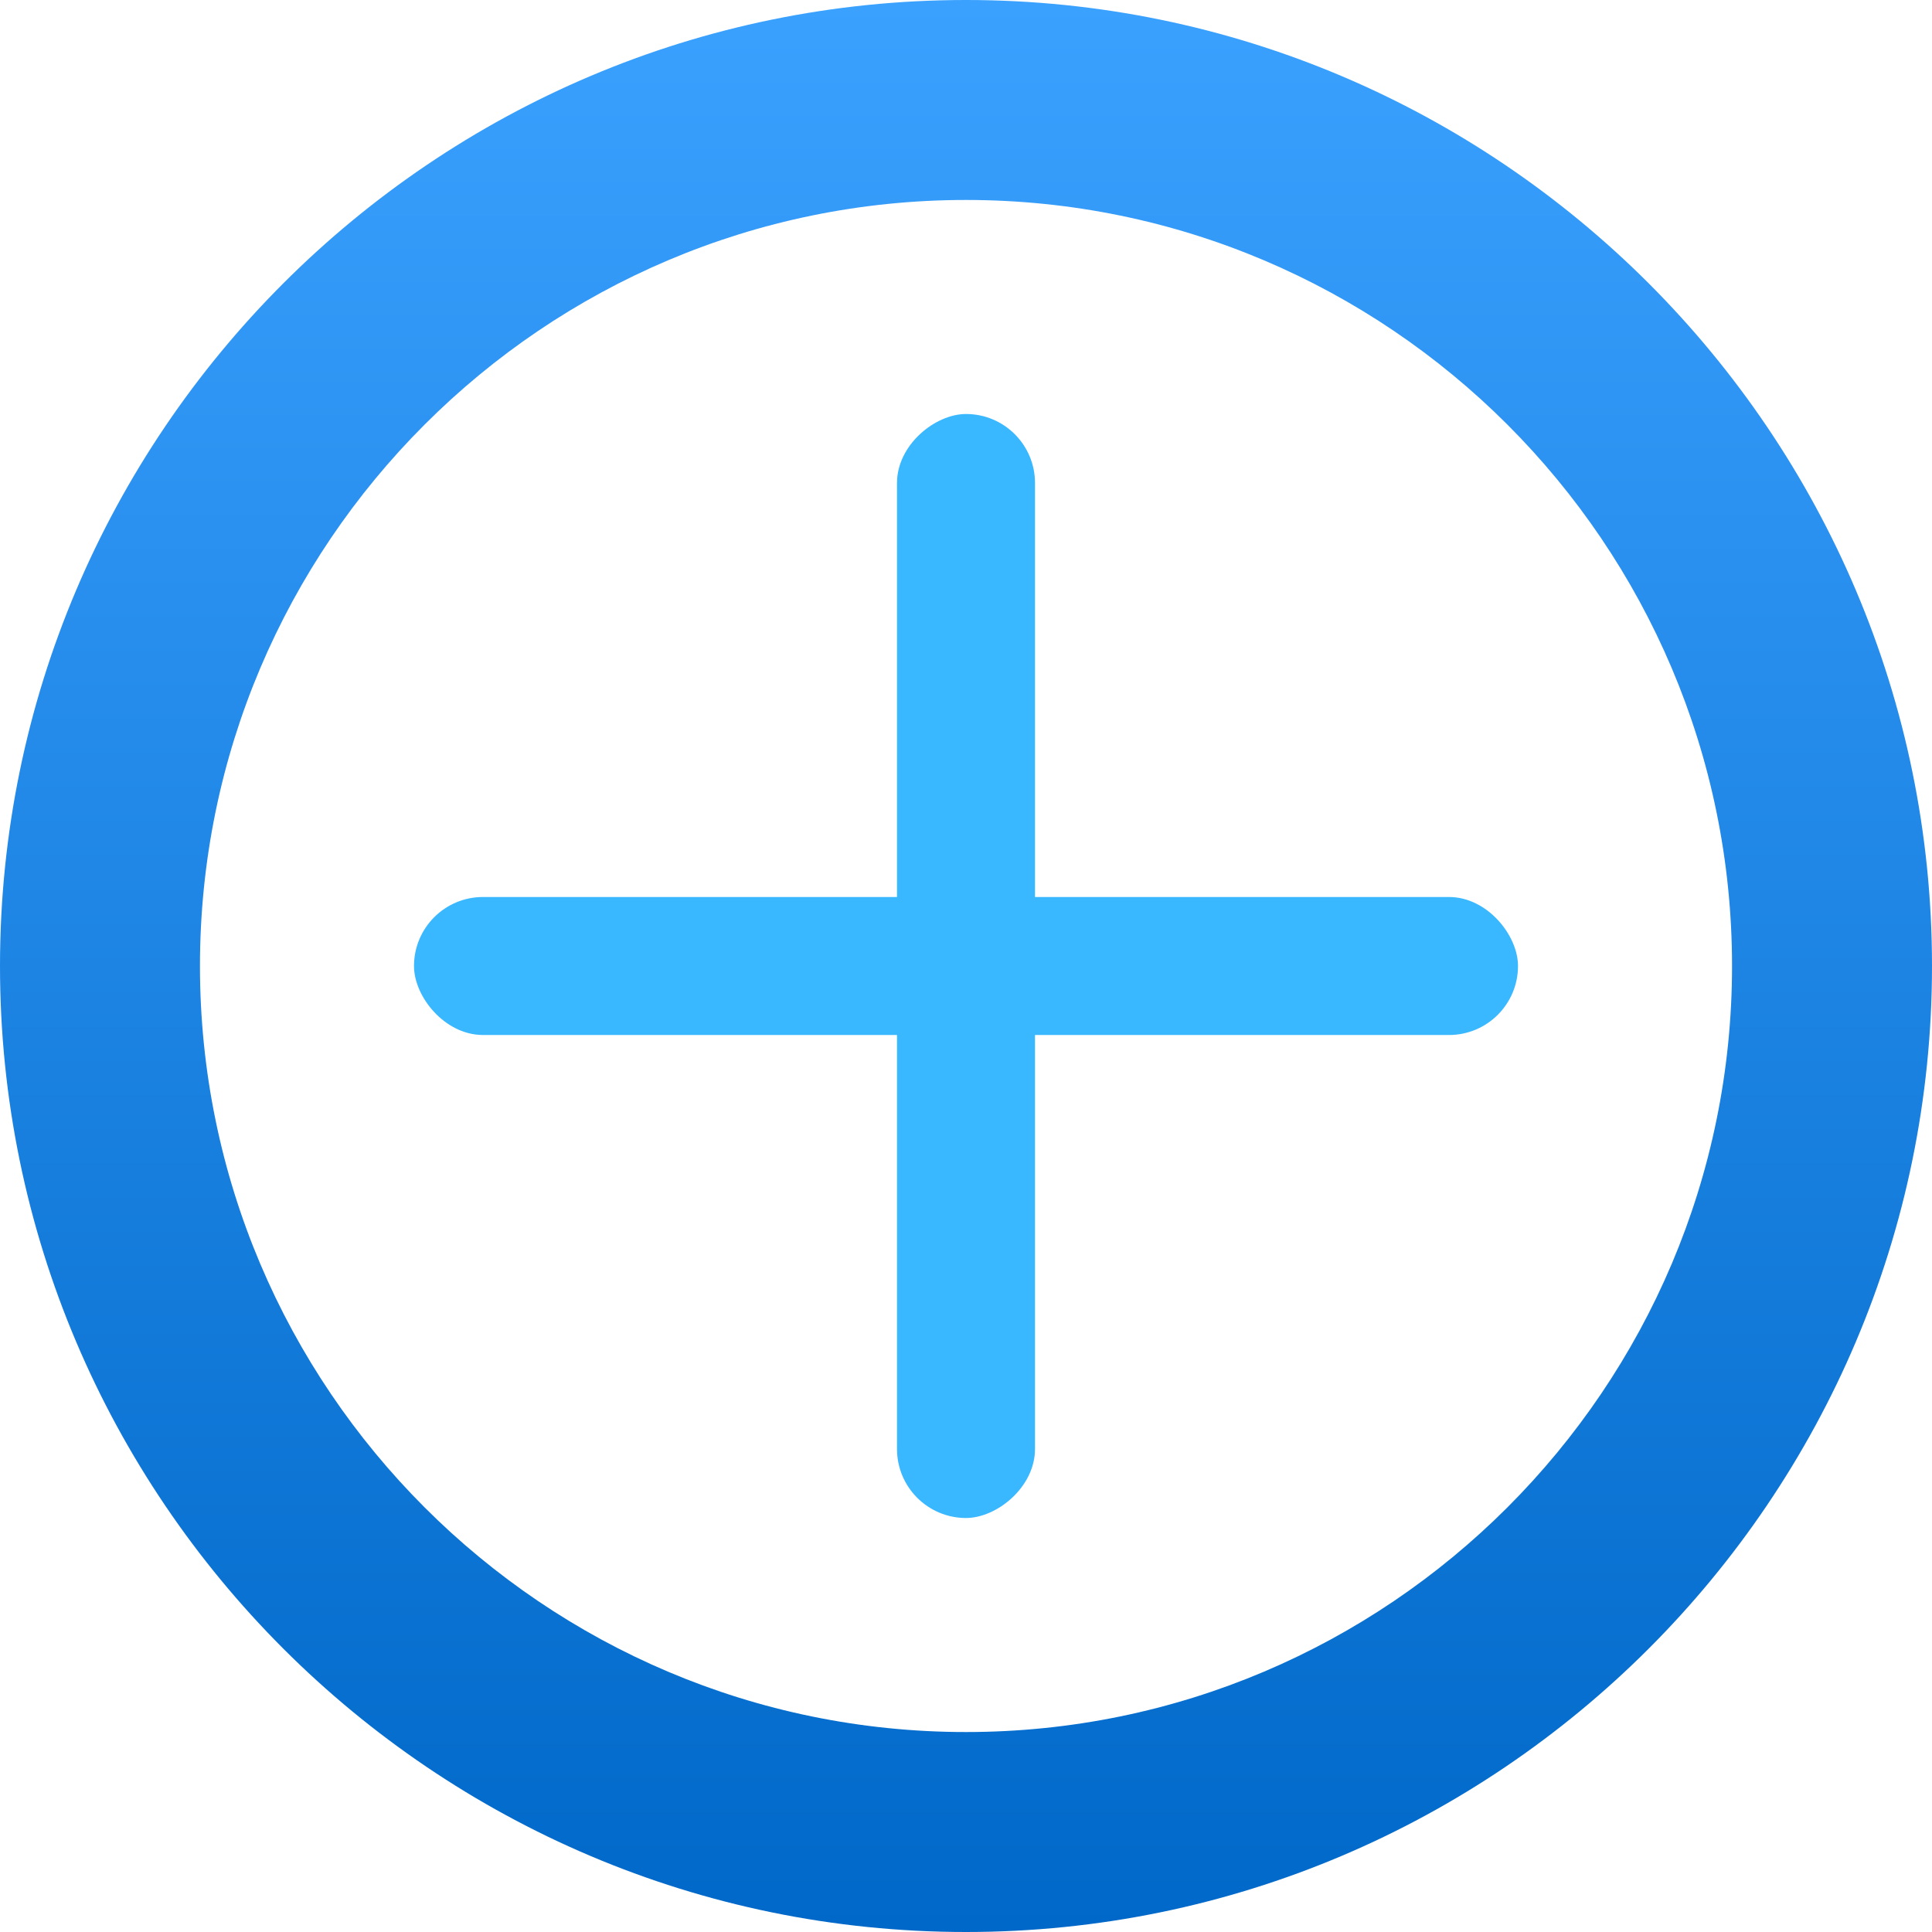<svg width="28" height="28" viewBox="0 0 28 28" fill="none" xmlns="http://www.w3.org/2000/svg">
<rect x="6" y="13" width="16" height="2" rx="1" fill="#39B8FF"/>
<rect x="15" y="6" width="16" height="2" rx="1" transform="rotate(90 15 6)" fill="#39B8FF"/>
<path d="M14 0C6.283 0 0 6.283 0 14C0 21.717 6.283 28 14 28C21.717 28 28 21.717 28 14C28 6.283 21.717 0 14 0ZM14 25.102C7.879 25.102 2.898 20.121 2.898 14C2.898 7.879 7.879 2.898 14 2.898C20.121 2.898 25.102 7.879 25.102 14C25.102 20.121 20.121 25.102 14 25.102Z" fill="url(#paint0_linear_1955)"/>
<defs>
<linearGradient id="paint0_linear_1955" x1="14" y1="0" x2="14" y2="28" gradientUnits="userSpaceOnUse">
<stop stop-color="#3AA1FF"/>
<stop offset="0.275" stop-color="#2A91F0"/>
<stop offset="1" stop-color="#0068C8"/>
</linearGradient>
</defs>
</svg>
